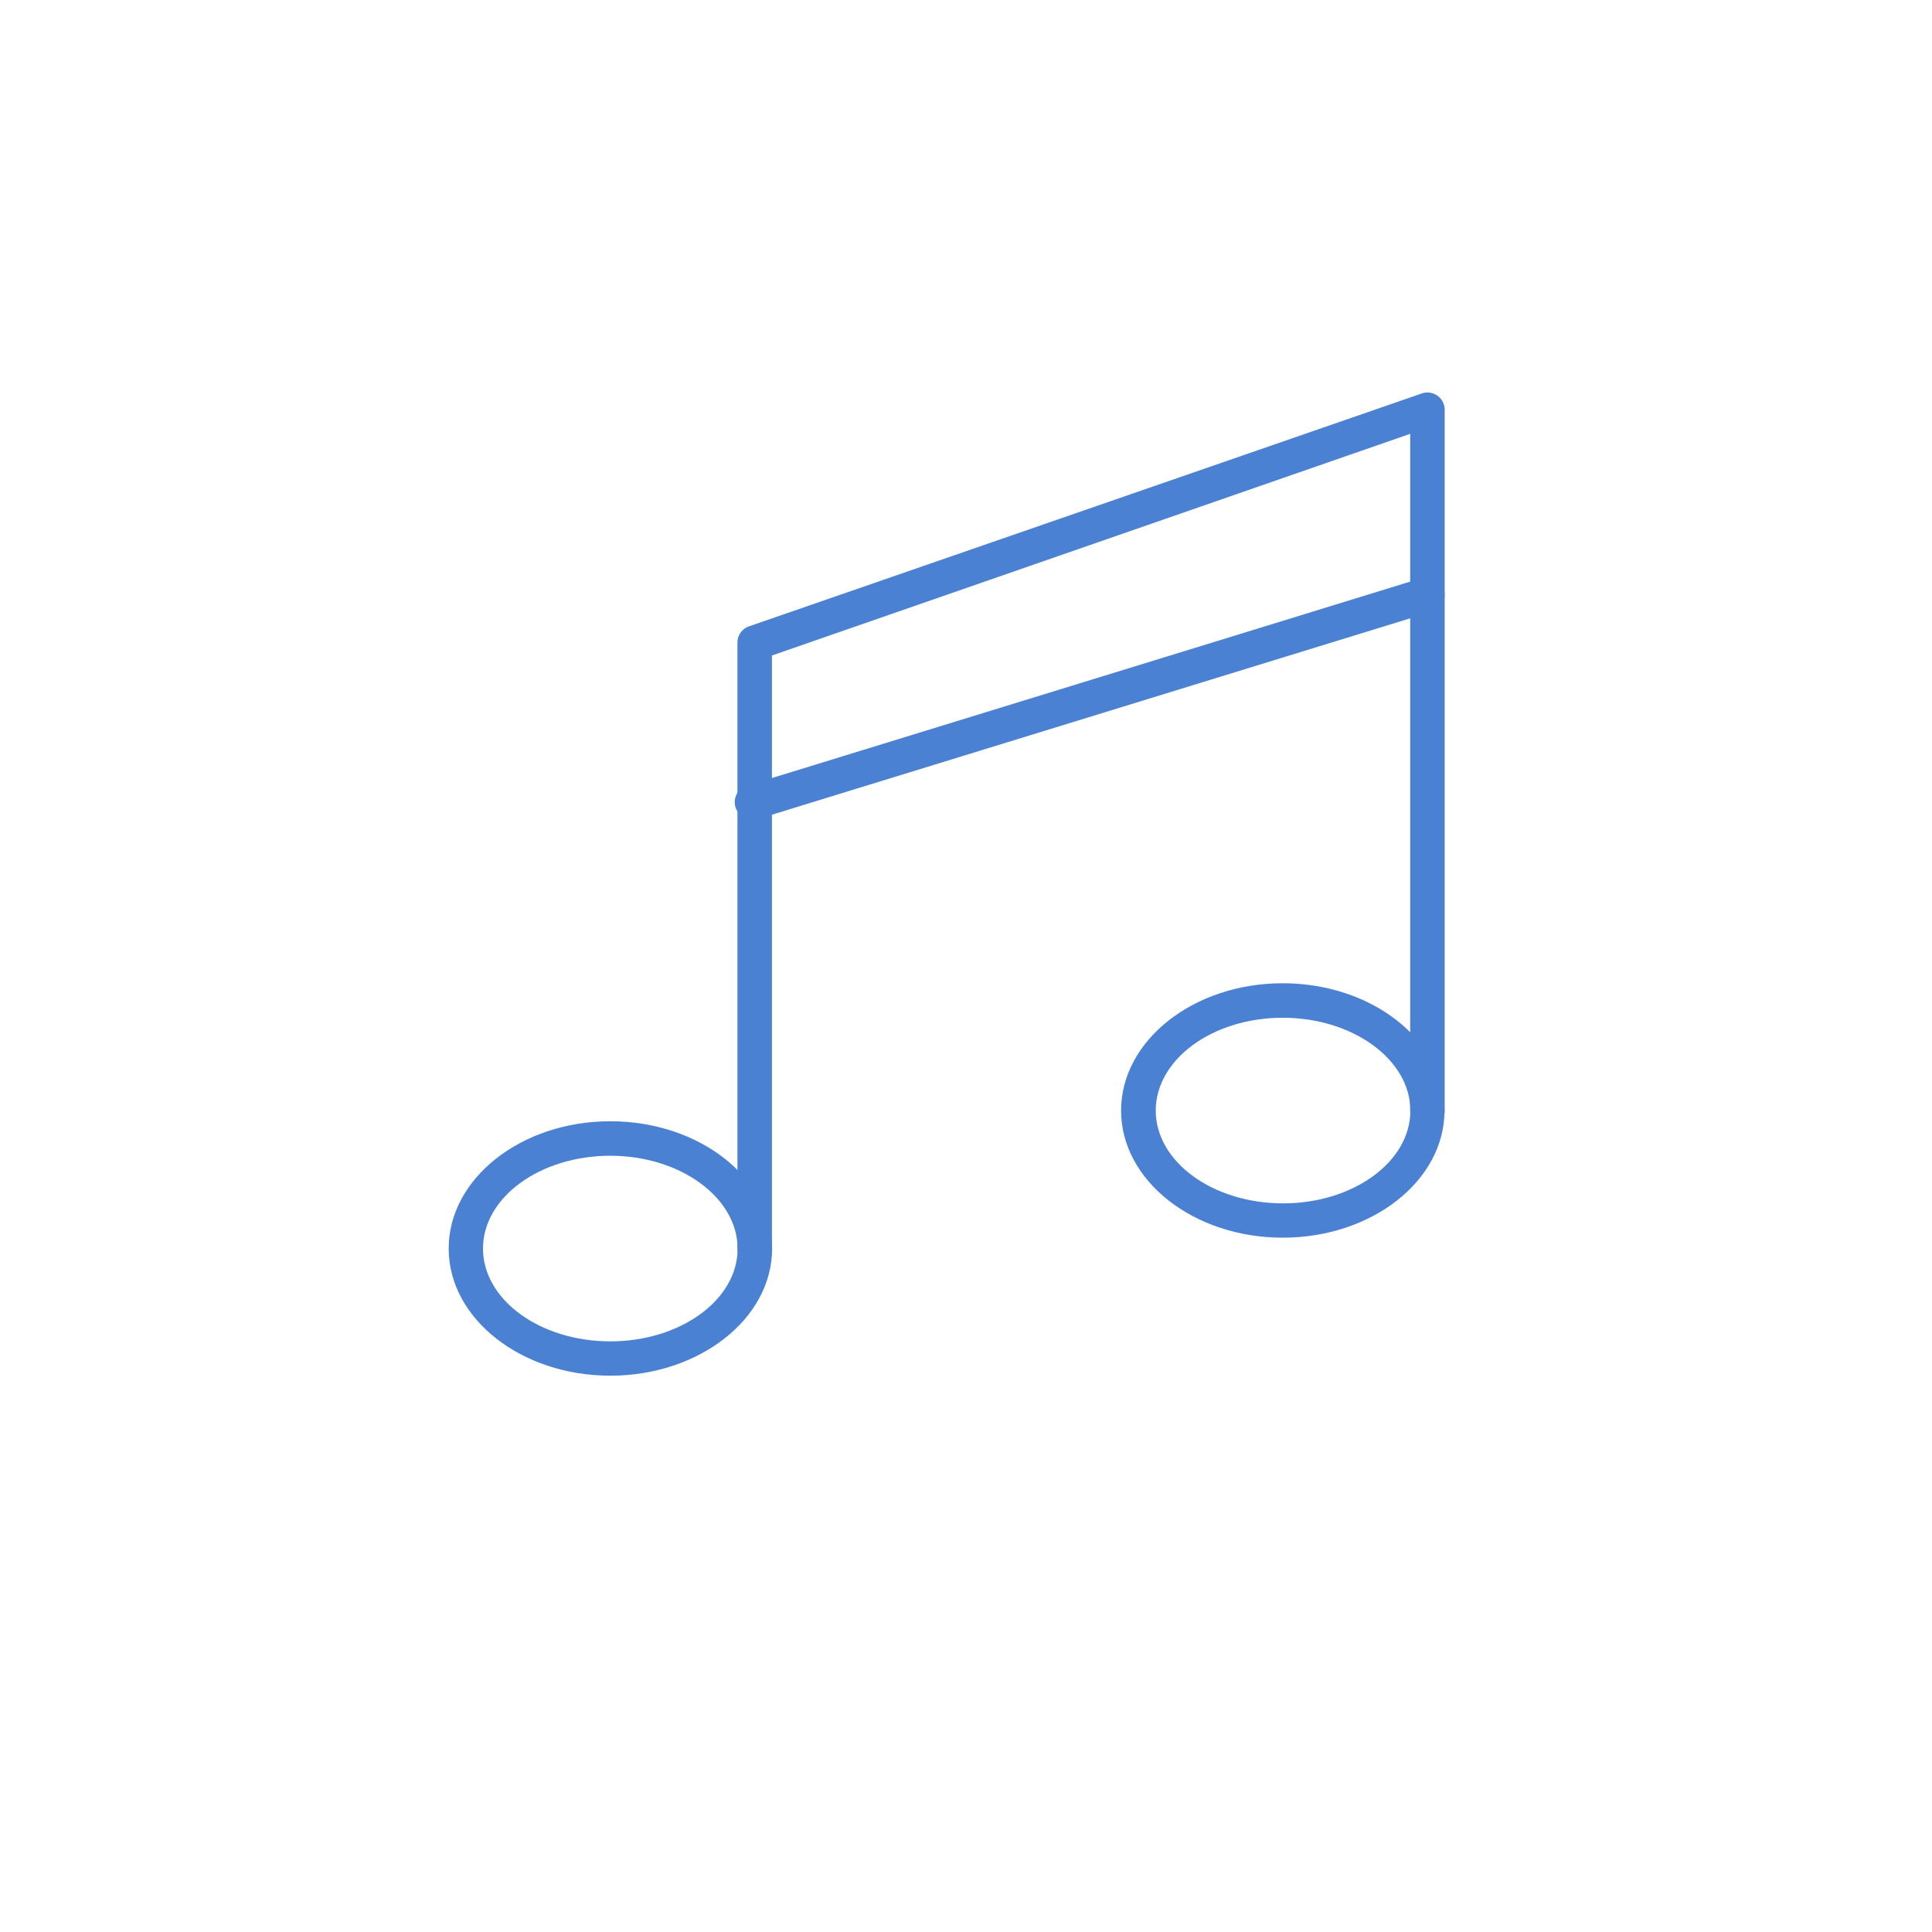<?xml version="1.0" encoding="UTF-8" standalone="no"?>
<svg
   xmlns:dc="http://purl.org/dc/elements/1.1/"
   xmlns:cc="http://creativecommons.org/ns#"
   xmlns:rdf="http://www.w3.org/1999/02/22-rdf-syntax-ns#"
   xmlns:svg="http://www.w3.org/2000/svg"
   xmlns="http://www.w3.org/2000/svg"
   xmlns:sodipodi="http://sodipodi.sourceforge.net/DTD/sodipodi-0.dtd"
   xmlns:inkscape="http://www.inkscape.org/namespaces/inkscape"
   viewBox="0 0 112 112"
   version="1.1"
   id="svg5243"
   sodipodi:docname="music.svg"
   inkscape:version="0.92.1 r15371">
  <sodipodi:namedview
     pagecolor="#ffffff"
     bordercolor="#666666"
     borderopacity="1"
     objecttolerance="10"
     gridtolerance="10"
     guidetolerance="10"
     inkscape:pageopacity="0"
     inkscape:pageshadow="2"
     inkscape:window-width="1920"
     inkscape:window-height="1018"
     id="namedview5245"
     showgrid="false"
     inkscape:zoom="2.1071429"
     inkscape:cx="-21.118644"
     inkscape:cy="56"
     inkscape:window-x="1358"
     inkscape:window-y="-8"
     inkscape:window-maximized="1"
     inkscape:current-layer="svg5243" />
  <defs
     id="defs5230">
    <style
       id="style5228">.cls-1{fill:#bfa982;}</style>
  </defs>
  <title
     id="title5232">kids</title>
  <g
     id="Слой_7"
     data-name="Слой 7"
     style="fill:#4b81d3;fill-opacity:1">
    <path
       class="cls-1"
       d="M35.38,79.75c-5.17,0-9.37-3.31-9.37-7.37S30.21,65,35.38,65s9.38,3.31,9.38,7.38S40.54,79.75,35.38,79.75Zm0-12.75C31.31,67,28,69.41,28,72.38s3.31,5.38,7.38,5.38,7.38-2.41,7.38-5.37S39.44,67,35.38,67Z"
       id="path5234"
       style="fill:#4b81d3;fill-opacity:1" />
    <path
       class="cls-1"
       d="M74.36,71.75c-5.17,0-9.37-3.31-9.37-7.37S69.19,57,74.36,57s9.38,3.31,9.38,7.38S79.53,71.75,74.36,71.75Zm0-12.75C70.3,59,67,61.41,67,64.38s3.31,5.38,7.38,5.38,7.38-2.41,7.38-5.37S78.43,59,74.36,59Z"
       id="path5236"
       style="fill:#4b81d3;fill-opacity:1" />
    <path
       class="cls-1"
       d="M43.75,73.38a1,1,0,0,1-1-1V37.25a1,1,0,0,1,.67-.94l39-13.5a1,1,0,0,1,1.33.94V64.38a1,1,0,0,1-2,0V25.15L44.75,38V72.38A1,1,0,0,1,43.75,73.38Z"
       id="path5238"
       style="fill:#4b81d3;fill-opacity:1" />
    <path
       class="cls-1"
       d="M43.75,47.5a1,1,0,0,1-.29-2l39-12A1,1,0,1,1,83,35.46l-39,12A1,1,0,0,1,43.75,47.5Z"
       id="path5240"
       style="fill:#4b81d3;fill-opacity:1" />
  </g>
</svg>
